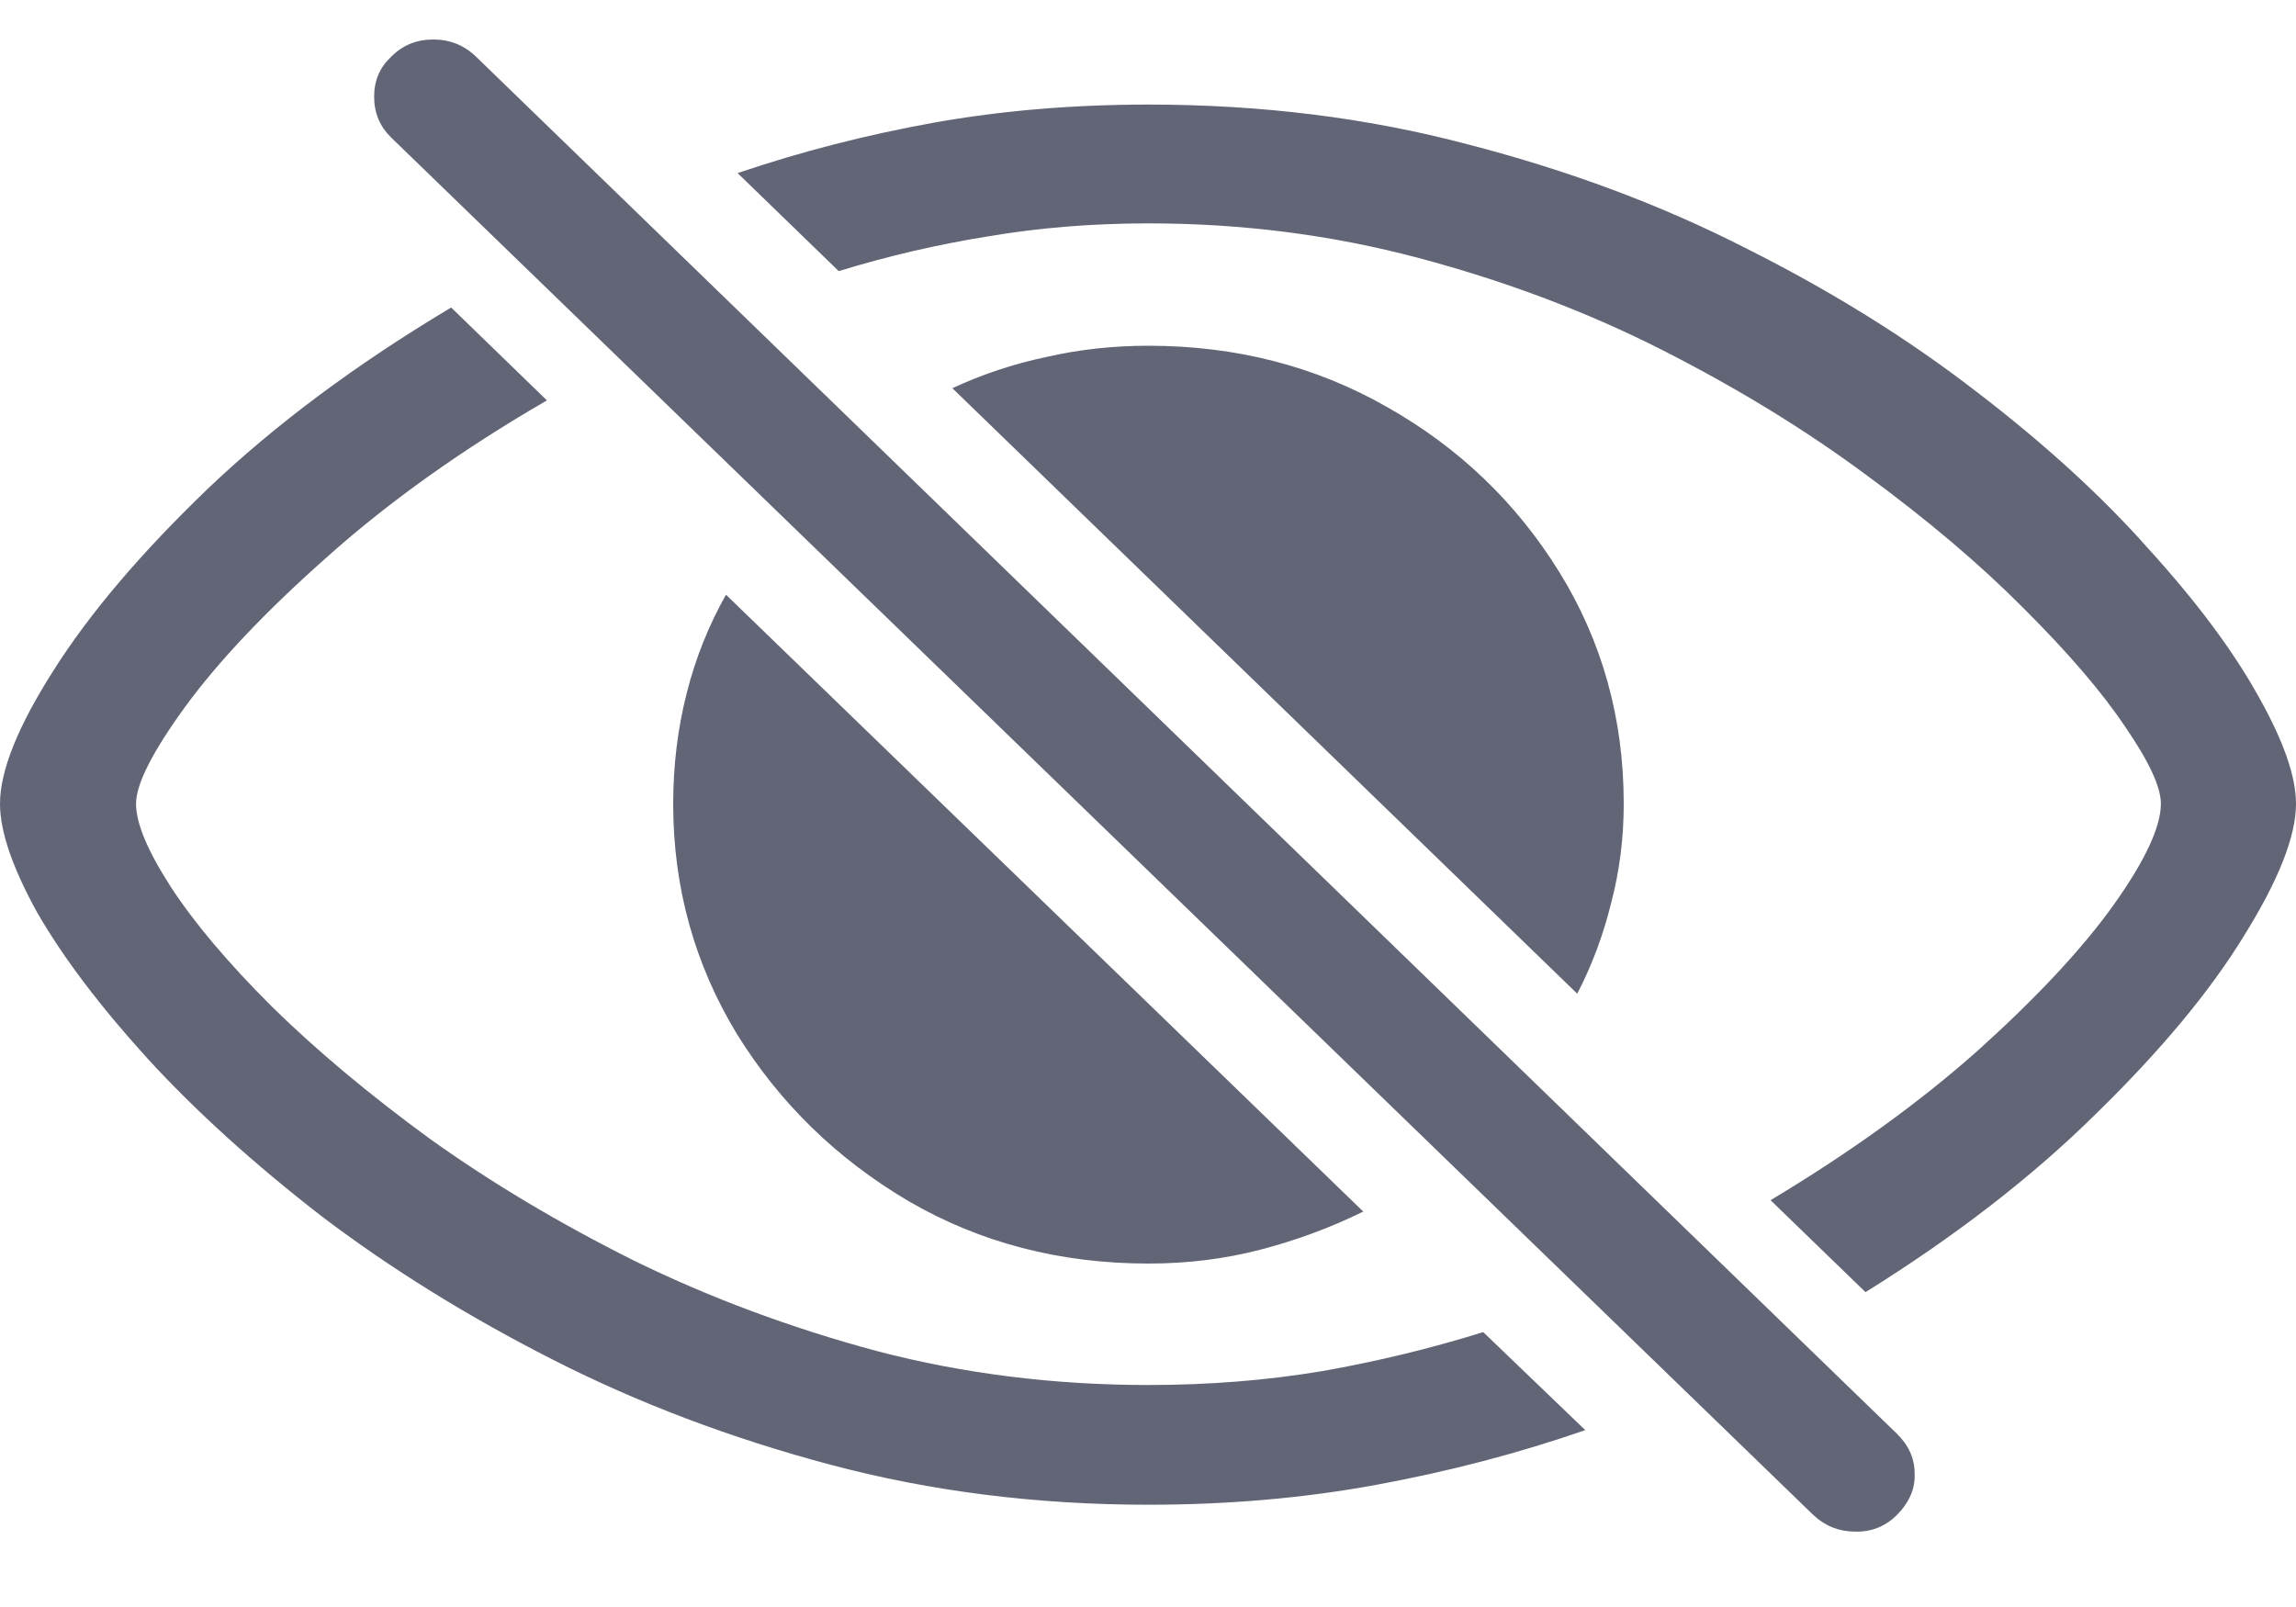 <svg width="20" height="14" viewBox="0 0 20 14" fill="none" xmlns="http://www.w3.org/2000/svg">
<path d="M10.004 13.109C10.7 13.109 11.363 13.051 11.992 12.935C12.621 12.819 13.227 12.661 13.809 12.459L12.92 11.605C12.468 11.746 12 11.86 11.517 11.945C11.033 12.026 10.529 12.066 10.004 12.066C9.183 12.066 8.395 11.968 7.641 11.771C6.893 11.57 6.188 11.308 5.528 10.985C4.873 10.658 4.278 10.303 3.743 9.92C3.212 9.532 2.755 9.149 2.37 8.771C1.986 8.388 1.692 8.04 1.489 7.728C1.287 7.415 1.185 7.174 1.185 7.002C1.185 6.831 1.328 6.549 1.614 6.156C1.905 5.758 2.318 5.322 2.854 4.848C3.389 4.37 4.026 3.916 4.764 3.488L3.93 2.679C3.103 3.173 2.396 3.699 1.809 4.259C1.227 4.818 0.78 5.345 0.468 5.838C0.156 6.327 0 6.715 0 7.002C0 7.244 0.109 7.562 0.327 7.955C0.551 8.343 0.871 8.766 1.287 9.224C1.708 9.683 2.214 10.141 2.807 10.6C3.405 11.053 4.075 11.469 4.819 11.847C5.562 12.225 6.368 12.53 7.236 12.761C8.109 12.993 9.032 13.109 10.004 13.109ZM10.004 0.911C9.344 0.911 8.72 0.964 8.133 1.069C7.545 1.175 6.976 1.321 6.425 1.508L7.306 2.362C7.732 2.231 8.166 2.13 8.608 2.059C9.05 1.984 9.515 1.946 10.004 1.946C10.82 1.946 11.605 2.047 12.359 2.248C13.118 2.45 13.825 2.717 14.479 3.049C15.134 3.382 15.727 3.745 16.257 4.138C16.793 4.531 17.25 4.919 17.63 5.302C18.014 5.685 18.308 6.027 18.511 6.33C18.719 6.632 18.823 6.856 18.823 7.002C18.823 7.204 18.685 7.499 18.409 7.887C18.134 8.27 17.741 8.69 17.232 9.149C16.723 9.602 16.12 10.038 15.423 10.456L16.25 11.257C17.034 10.769 17.705 10.25 18.261 9.7C18.823 9.151 19.252 8.635 19.548 8.151C19.849 7.667 20 7.284 20 7.002C20 6.765 19.891 6.453 19.672 6.065C19.454 5.672 19.137 5.246 18.721 4.788C18.311 4.324 17.809 3.866 17.216 3.412C16.624 2.954 15.956 2.538 15.213 2.165C14.474 1.787 13.666 1.485 12.787 1.258C11.914 1.026 10.986 0.911 10.004 0.911ZM10.004 11.008C10.342 11.008 10.667 10.968 10.979 10.887C11.29 10.806 11.589 10.696 11.875 10.555L6.324 5.181C6.173 5.448 6.058 5.735 5.981 6.042C5.903 6.35 5.864 6.67 5.864 7.002C5.864 7.728 6.048 8.395 6.417 9.005C6.791 9.61 7.29 10.096 7.914 10.464C8.538 10.827 9.235 11.008 10.004 11.008ZM13.739 8.657C13.869 8.406 13.967 8.141 14.035 7.864C14.108 7.587 14.144 7.3 14.144 7.002C14.144 6.262 13.957 5.589 13.583 4.984C13.209 4.38 12.71 3.901 12.086 3.548C11.462 3.191 10.768 3.012 10.004 3.012C9.697 3.012 9.401 3.044 9.115 3.11C8.829 3.17 8.556 3.261 8.296 3.382L13.739 8.657ZM15.797 13.2C15.901 13.296 16.021 13.343 16.156 13.343C16.296 13.348 16.419 13.301 16.522 13.2C16.632 13.089 16.684 12.968 16.678 12.837C16.678 12.706 16.626 12.59 16.522 12.489L4.148 0.495C4.044 0.394 3.919 0.344 3.774 0.344C3.628 0.344 3.506 0.394 3.407 0.495C3.309 0.586 3.259 0.701 3.259 0.843C3.259 0.984 3.309 1.102 3.407 1.198L15.797 13.2Z" fill="#626576"/>
</svg>
